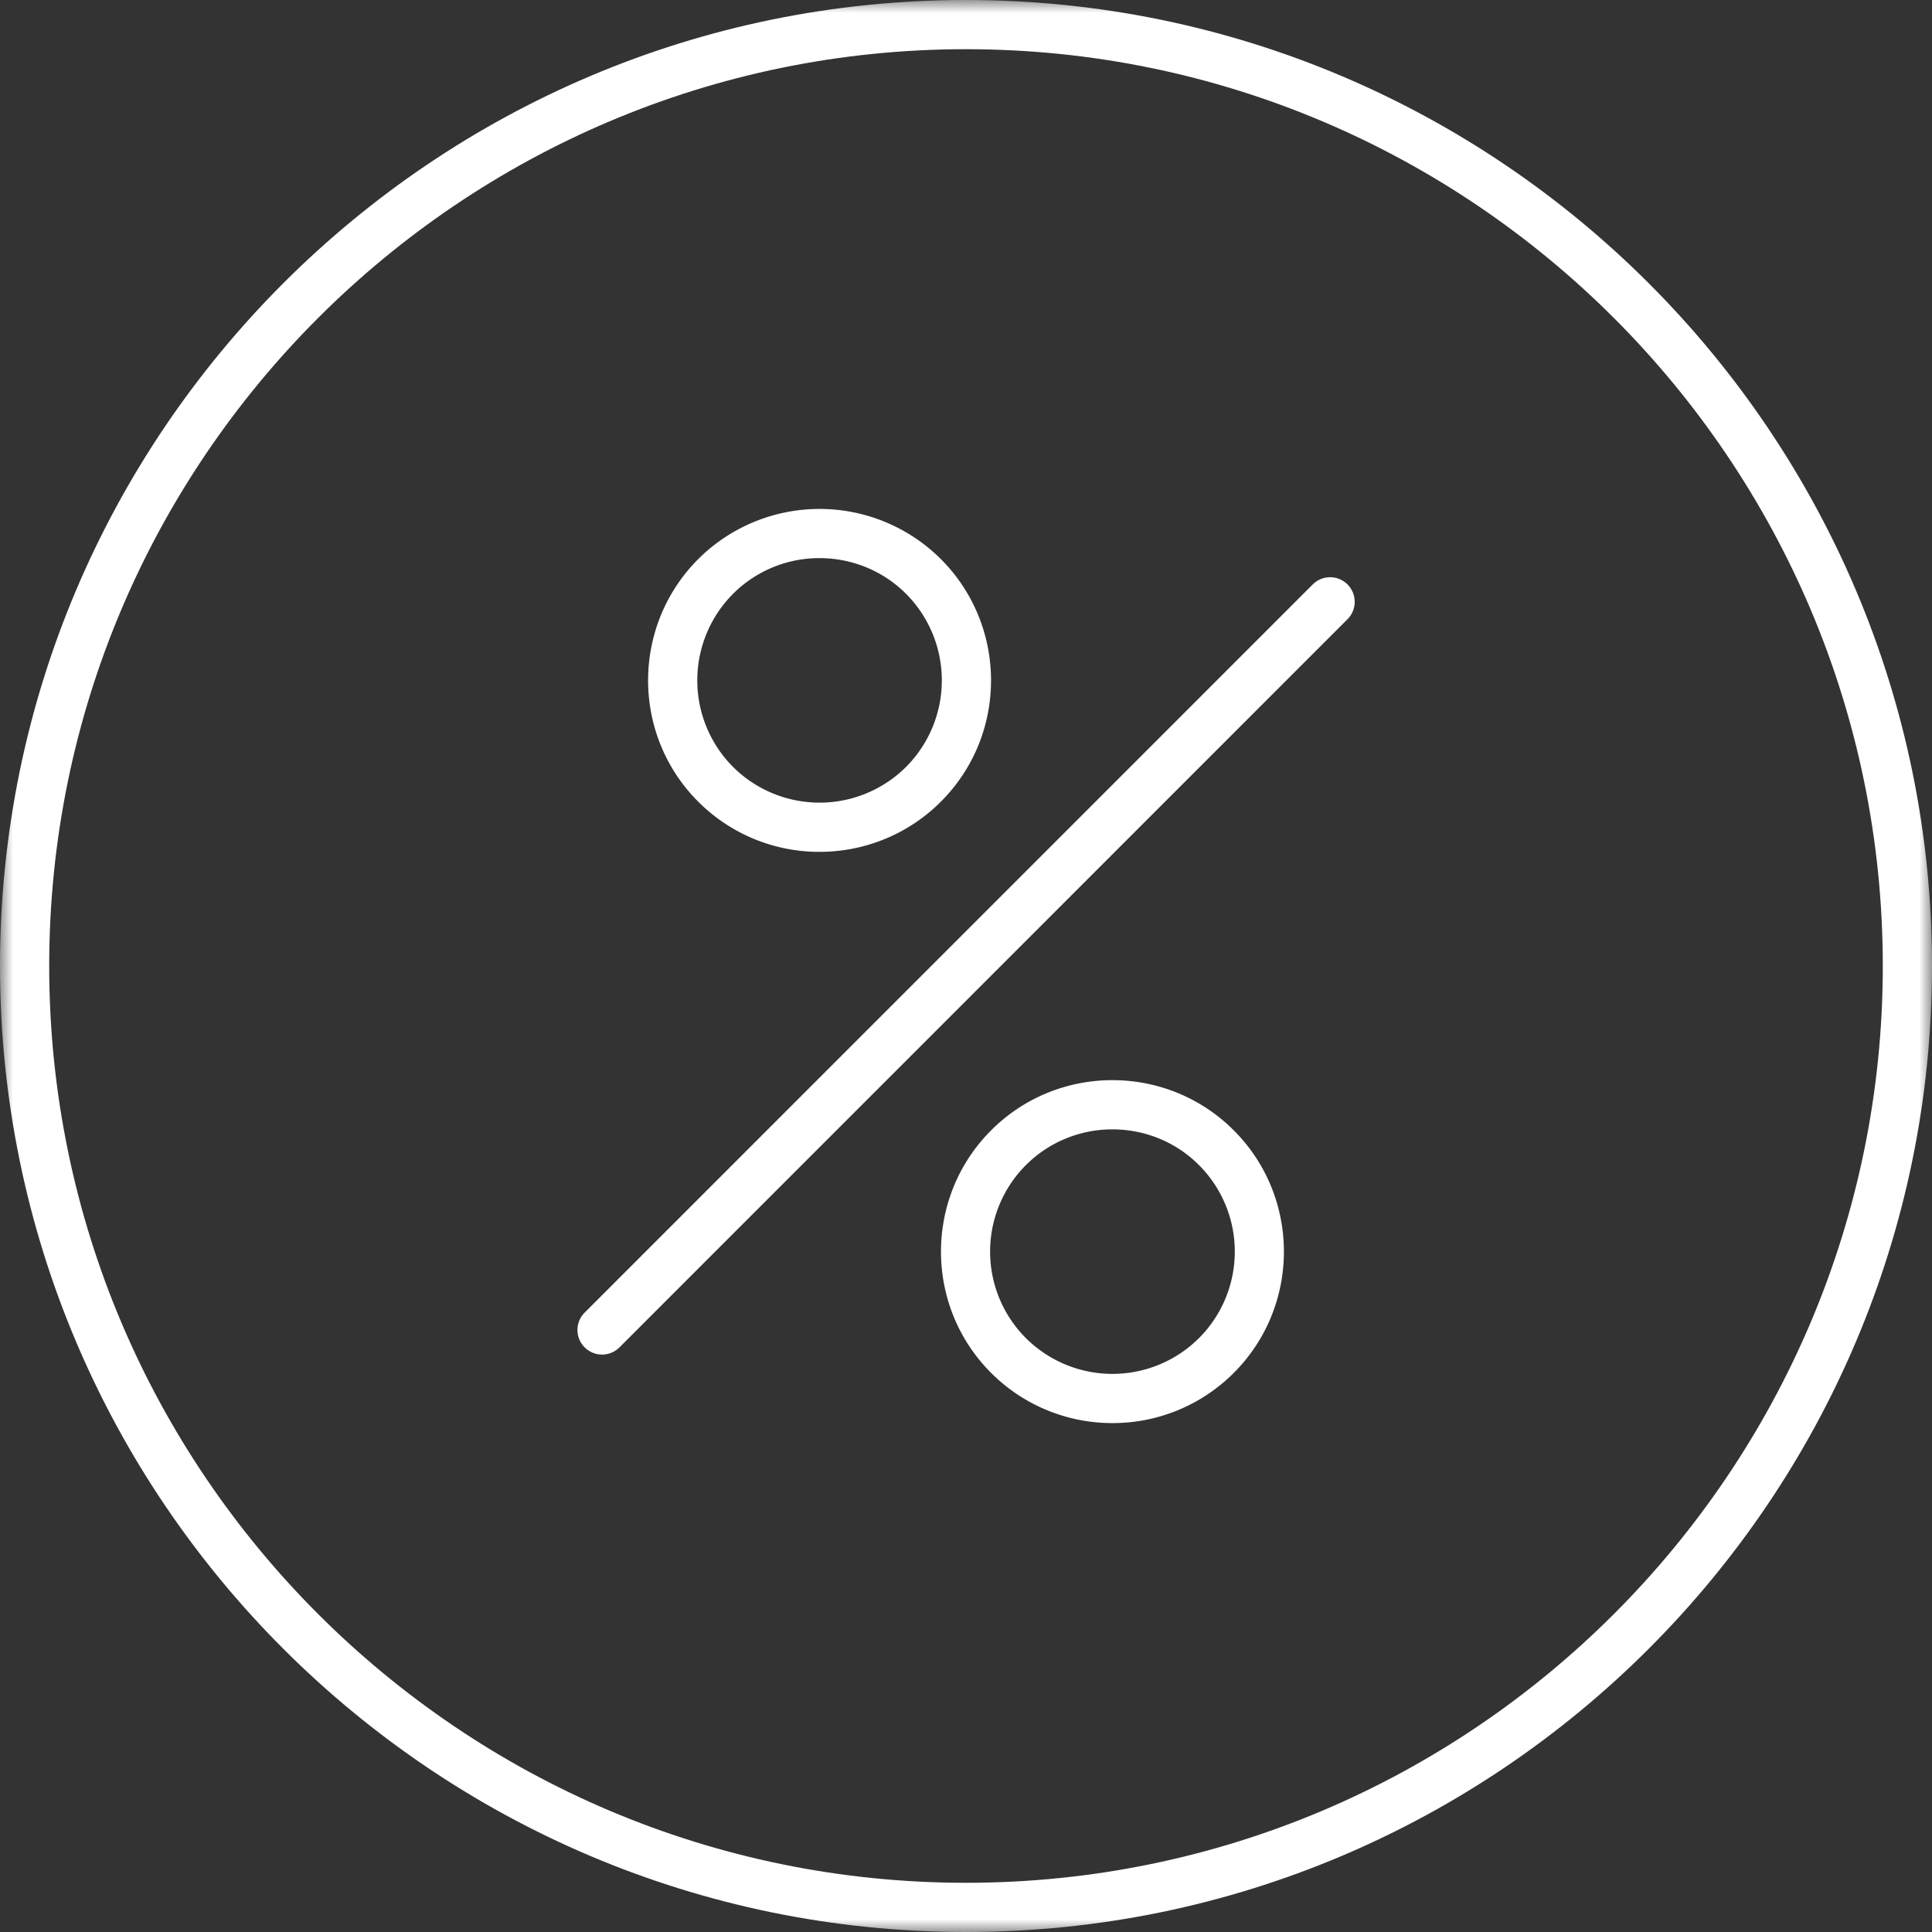 <svg width="75" height="75" xmlns="http://www.w3.org/2000/svg" xmlns:xlink="http://www.w3.org/1999/xlink"><rect width="100%" height="100%" fill="#333333" stroke="none"/><defs><path id="a" d="M0 0h75v75H0z"/></defs><g fill="none" fill-rule="evenodd"><path d="M50.96 22.688L22.69 50.961a.955.955 0 0 0 1.35 1.351l28.27-28.274a.954.954 0 1 0-1.35-1.35m-22.504.365a4.733 4.733 0 0 1 3.357-1.387c1.217 0 2.435.462 3.361 1.387a4.76 4.76 0 0 1 0 6.718 4.76 4.76 0 0 1-6.718 0 4.76 4.76 0 0 1 0-6.718m3.357 10.016c1.705 0 3.413-.65 4.711-1.948 2.597-2.595 2.597-6.817 0-9.418a6.67 6.67 0 0 0-9.418 0c-2.596 2.6-2.596 6.823 0 9.419a6.638 6.638 0 0 0 4.707 1.947m14.731 18.877a4.758 4.758 0 0 1-6.718 0 4.752 4.752 0 0 1 0-6.718 4.74 4.74 0 0 1 3.36-1.386c1.216 0 2.433.461 3.358 1.386a4.752 4.752 0 0 1 0 6.718m-8.068-8.067c-2.596 2.595-2.596 6.822 0 9.418a6.647 6.647 0 0 0 4.71 1.947 6.64 6.64 0 0 0 4.708-1.947c2.596-2.596 2.596-6.823 0-9.418-2.596-2.597-6.823-2.597-9.418 0" fill="#FFF"/><mask id="b" fill="#fff"><use xlink:href="#a"/></mask><path d="M37.5 73.09c-19.624 0-35.59-15.966-35.59-35.59 0-19.623 15.966-35.59 35.59-35.59 19.624 0 35.59 15.967 35.59 35.59 0 19.624-15.966 35.59-35.59 35.59M37.5 0C16.823 0 0 16.822 0 37.5S16.823 75 37.5 75C58.178 75 75 58.178 75 37.5S58.178 0 37.5 0" fill="#FFF" mask="url(#b)"/></g></svg>